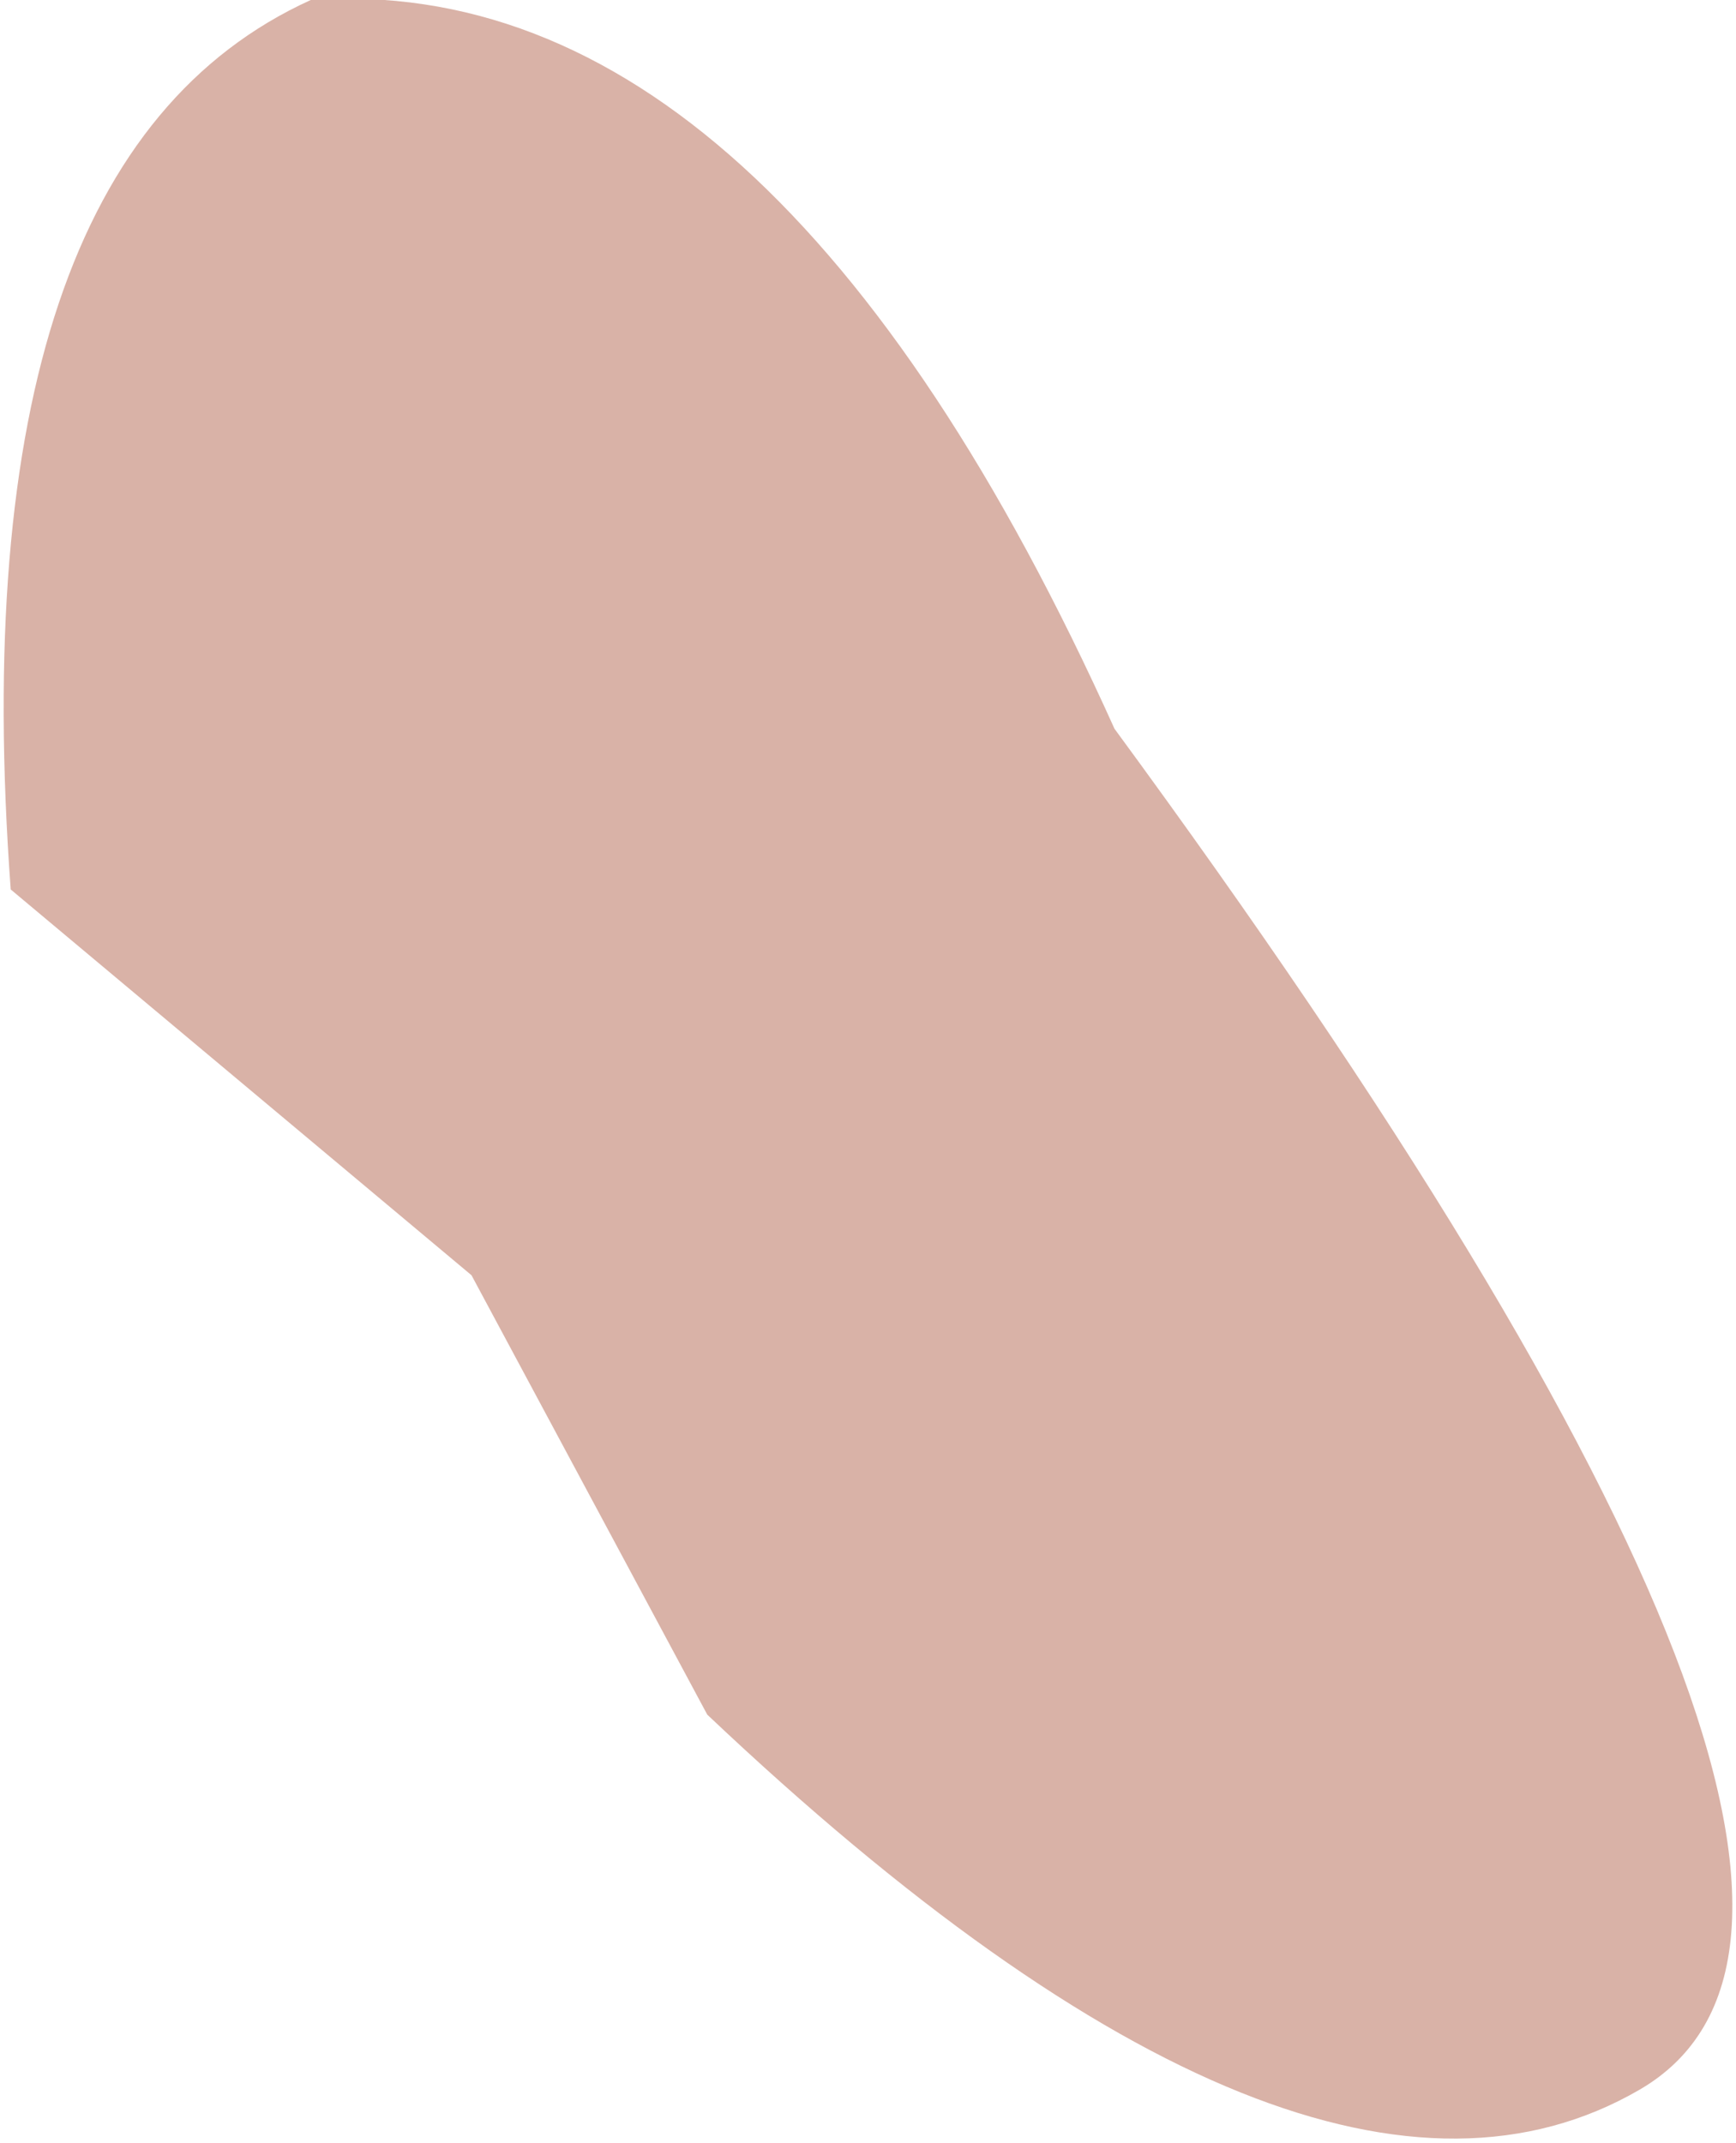 <?xml version="1.0" encoding="UTF-8" standalone="no"?>
<svg xmlns:ffdec="https://www.free-decompiler.com/flash" xmlns:xlink="http://www.w3.org/1999/xlink" ffdec:objectType="shape" height="10.0px" width="8.1px" xmlns="http://www.w3.org/2000/svg">
  <g transform="matrix(1.0, 0.0, 0.0, 1.0, 3.4, 4.3)">
    <path d="M-3.35 -0.15 Q-3.6 -3.55 -1.95 -4.3 0.2 -4.45 1.8 -0.9 5.8 4.55 4.25 5.45 2.7 6.35 -0.1 3.7 L-1.2 1.65 -3.35 -0.15" fill="#d9b2a7" fill-rule="evenodd" stroke="none"/>
  </g>
</svg>
